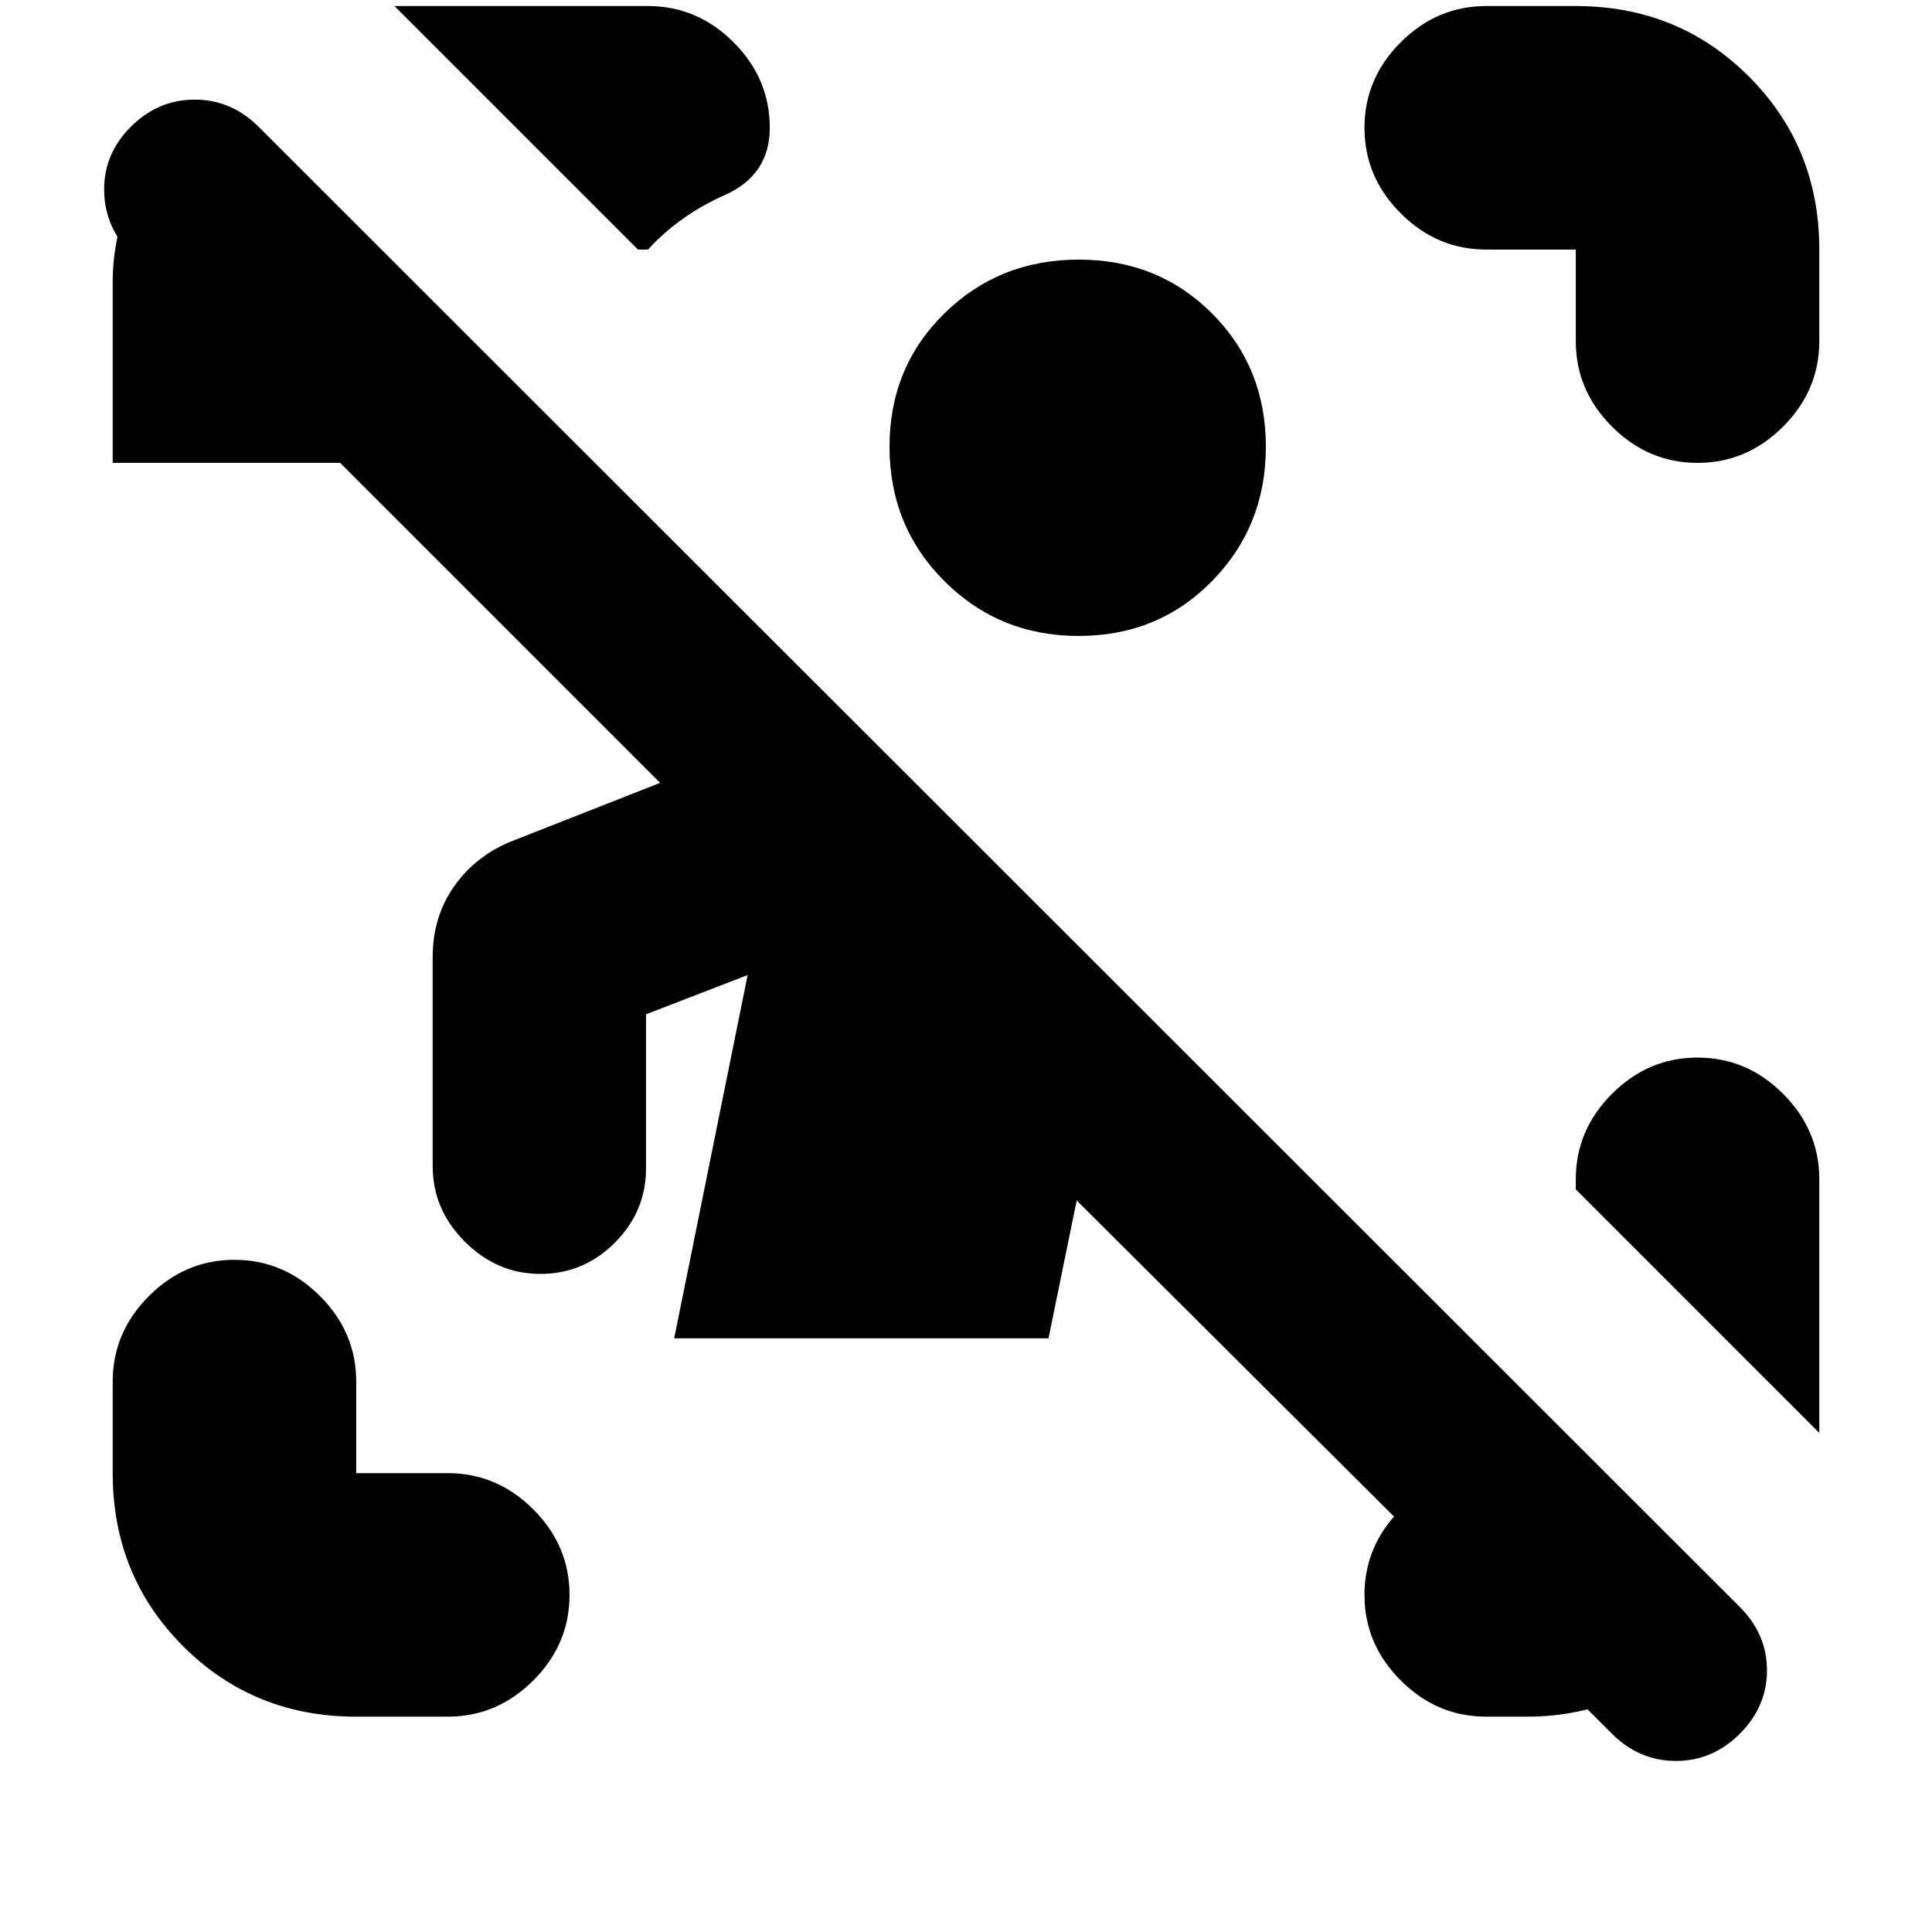 <svg xmlns="http://www.w3.org/2000/svg" height="24" viewBox="0 -960 960 960" width="24"><path d="m801-98.5-266-265-14 68.5H335l36.5-180.5L321-456v76.5q0 21.5-15.5 37t-37 15.5q-21.5 0-37.5-16t-16-37.5v-104q0-19.5 10.25-34.5T253-541.5l75-29.5L65.5-833.5Q52-847 51.75-865.25T65-897q13.5-13.5 31.75-13.5T128.5-897l736 735.5Q878-148 878-130t-13.5 31.5Q851-85 832.75-85T801-98.5ZM177-107q-51 0-86-35t-35-86v-45.5Q56-298 74-316t42.5-18q24.5 0 42.5 18t18 42.5v45.5h45.5q24.5 0 42.5 18t18 42.5q0 24.5-18 42.5t-42.5 18H177Zm606-683.5V-836h-44.5q-24.5 0-42.5-18t-18-42.5q0-24.5 18-42.5t42.5-18H783q51 0 86 35t35 86v45.5q0 24.5-18 42.5t-42.5 18q-24.5 0-42.5-18t-18-42.5ZM56-730v-90q0-24.5 11-46.5t38.5-38.5l85 84.5h-14v90.5H56Zm682.5 623q-24.5 0-42.5-18t-18-42.5q0-24.5 18-42.5t42.5-18H773l85 85.5q-27.5 16.5-51 26t-48 9.5h-20.5ZM317-836 196-957h126q24.5 0 42.5 18t18 42.5q0 23.5-22.5 33.5t-38 27h-5Zm587 588L783-369v-5q0-24.5 18-42.5t42.5-18q24.5 0 42.5 18t18 42.5v126ZM536-644q-39.5 0-66.75-27.25T442-738q0-39.5 27.25-66.25T536-831q39.5 0 66.25 26.75T629-738q0 39.5-26.75 66.75T536-644Z"/></svg>